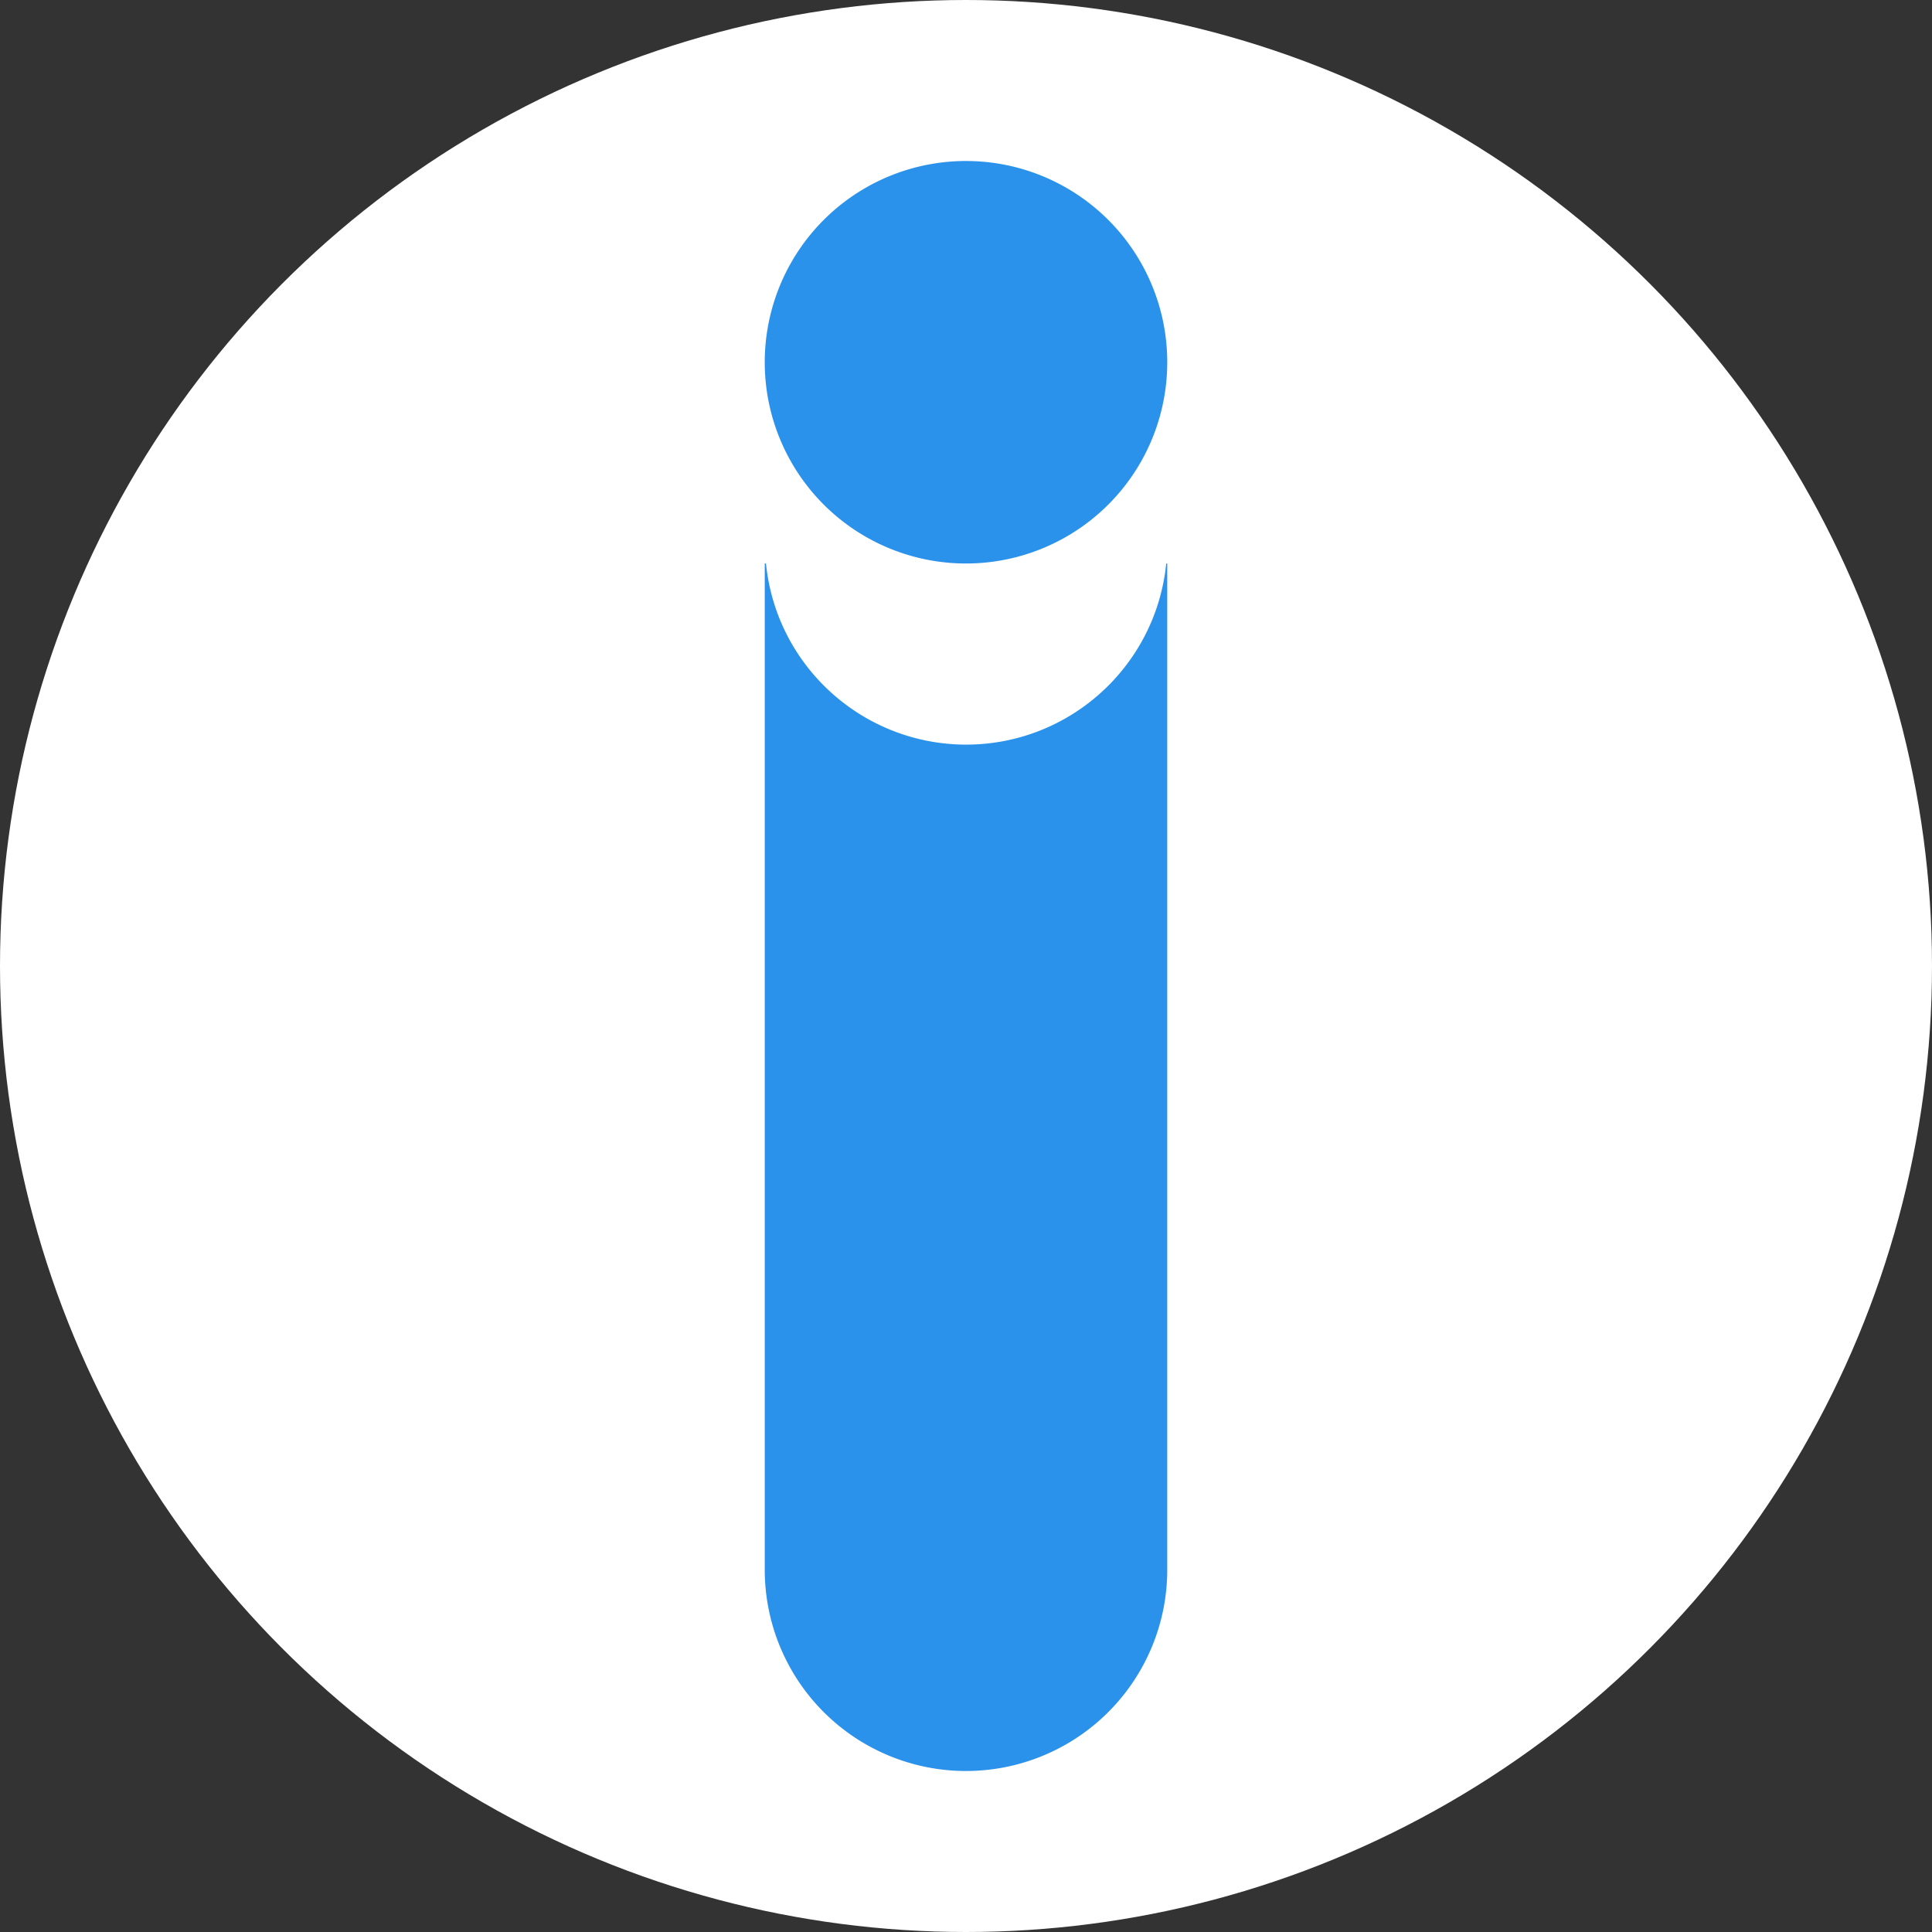 <?xml version="1.0" encoding="UTF-8" standalone="no"?>
<!-- Created with Inkscape (http://www.inkscape.org/) -->

<svg
   width="96"
   height="96"
   viewBox="0 0 96 96"
   id="svg2"
   version="1.1"
   inkscape:version="1.4.2 (ebf0e940d0, 2025-05-08)"
   sodipodi:docname="favicon.svg"
   xmlns:inkscape="http://www.inkscape.org/namespaces/inkscape"
   xmlns:sodipodi="http://sodipodi.sourceforge.net/DTD/sodipodi-0.dtd"
   xmlns="http://www.w3.org/2000/svg"
   xmlns:svg="http://www.w3.org/2000/svg"
   xmlns:rdf="http://www.w3.org/1999/02/22-rdf-syntax-ns#"
   xmlns:cc="http://creativecommons.org/ns#"
   xmlns:dc="http://purl.org/dc/elements/1.1/">
  <rect x="0" y="0" width="96" height="96" fill="#333333" stroke="none"/>
  <sodipodi:namedview
     id="namedview1"
     pagecolor="#ffffff"
     bordercolor="#000000"
     borderopacity="0.25"
     inkscape:showpageshadow="2"
     inkscape:pageopacity="0.0"
     inkscape:pagecheckerboard="true"
     inkscape:deskcolor="#d1d1d1"
     inkscape:zoom="2.285652"
     inkscape:cx="17.937988"
     inkscape:cy="106.97166"
     inkscape:window-width="954"
     inkscape:window-height="1045"
     inkscape:window-x="0"
     inkscape:window-y="0"
     inkscape:window-maximized="0"
     inkscape:current-layer="layer1" />
  <defs
     id="defs4" />
  <sodipodi:namedpage
     id="base"
     pagecolor="#ffffff"
     bordercolor="#666666"
     borderopacity="1.0"
     inkscape:pageopacity="0.0"
     inkscape:pageshadow="2"
     inkscape:zoom="2.8"
     inkscape:cx="145.7475"
     inkscape:cy="21.461425"
     inkscape:document-units="px"
     inkscape:current-layer="layer1"
     showgrid="false"
     units="px"
     inkscape:window-width="1886"
     inkscape:window-height="1051"
     inkscape:window-x="34"
     inkscape:window-y="0"
     inkscape:window-maximized="1" />
  <g
     inkscape:label="Layer 1"
     inkscape:groupmode="layer"
     id="layer1"
     transform="translate(0,-952.362)">
    <circle
       style="opacity:1;fill:#ffffff;fill-opacity:1;stroke:none;stroke-width:19.2;stroke-linecap:square;stroke-linejoin:round;stroke-miterlimit:4;stroke-dasharray:none;stroke-opacity:1"
       id="path4192"
       cx="48"
       cy="1000.362"
       r="48" />
    <path
       style="opacity:1;fill:#2a92ea;fill-opacity:1;stroke:none;stroke-width:10;stroke-linecap:square;stroke-linejoin:round;stroke-miterlimit:4;stroke-dasharray:none;stroke-opacity:1"
       d="m 48,960.362 a 10,10 0 0 0 -10,10 10,10 0 0 0 10,10 10,10 0 0 0 10,-10 10,10 0 0 0 -10,-10 z m -10,20 v 50 a 10,10 0 0 0 10,10 10,10 0 0 0 10,-10 v -50 h -0.051 c -0.514,5.11 -4.814,9 -9.949,9 -5.132,-0.01 -9.426,-3.894 -9.939,-9 z"
       id="path4138" />
  </g>
</svg>
